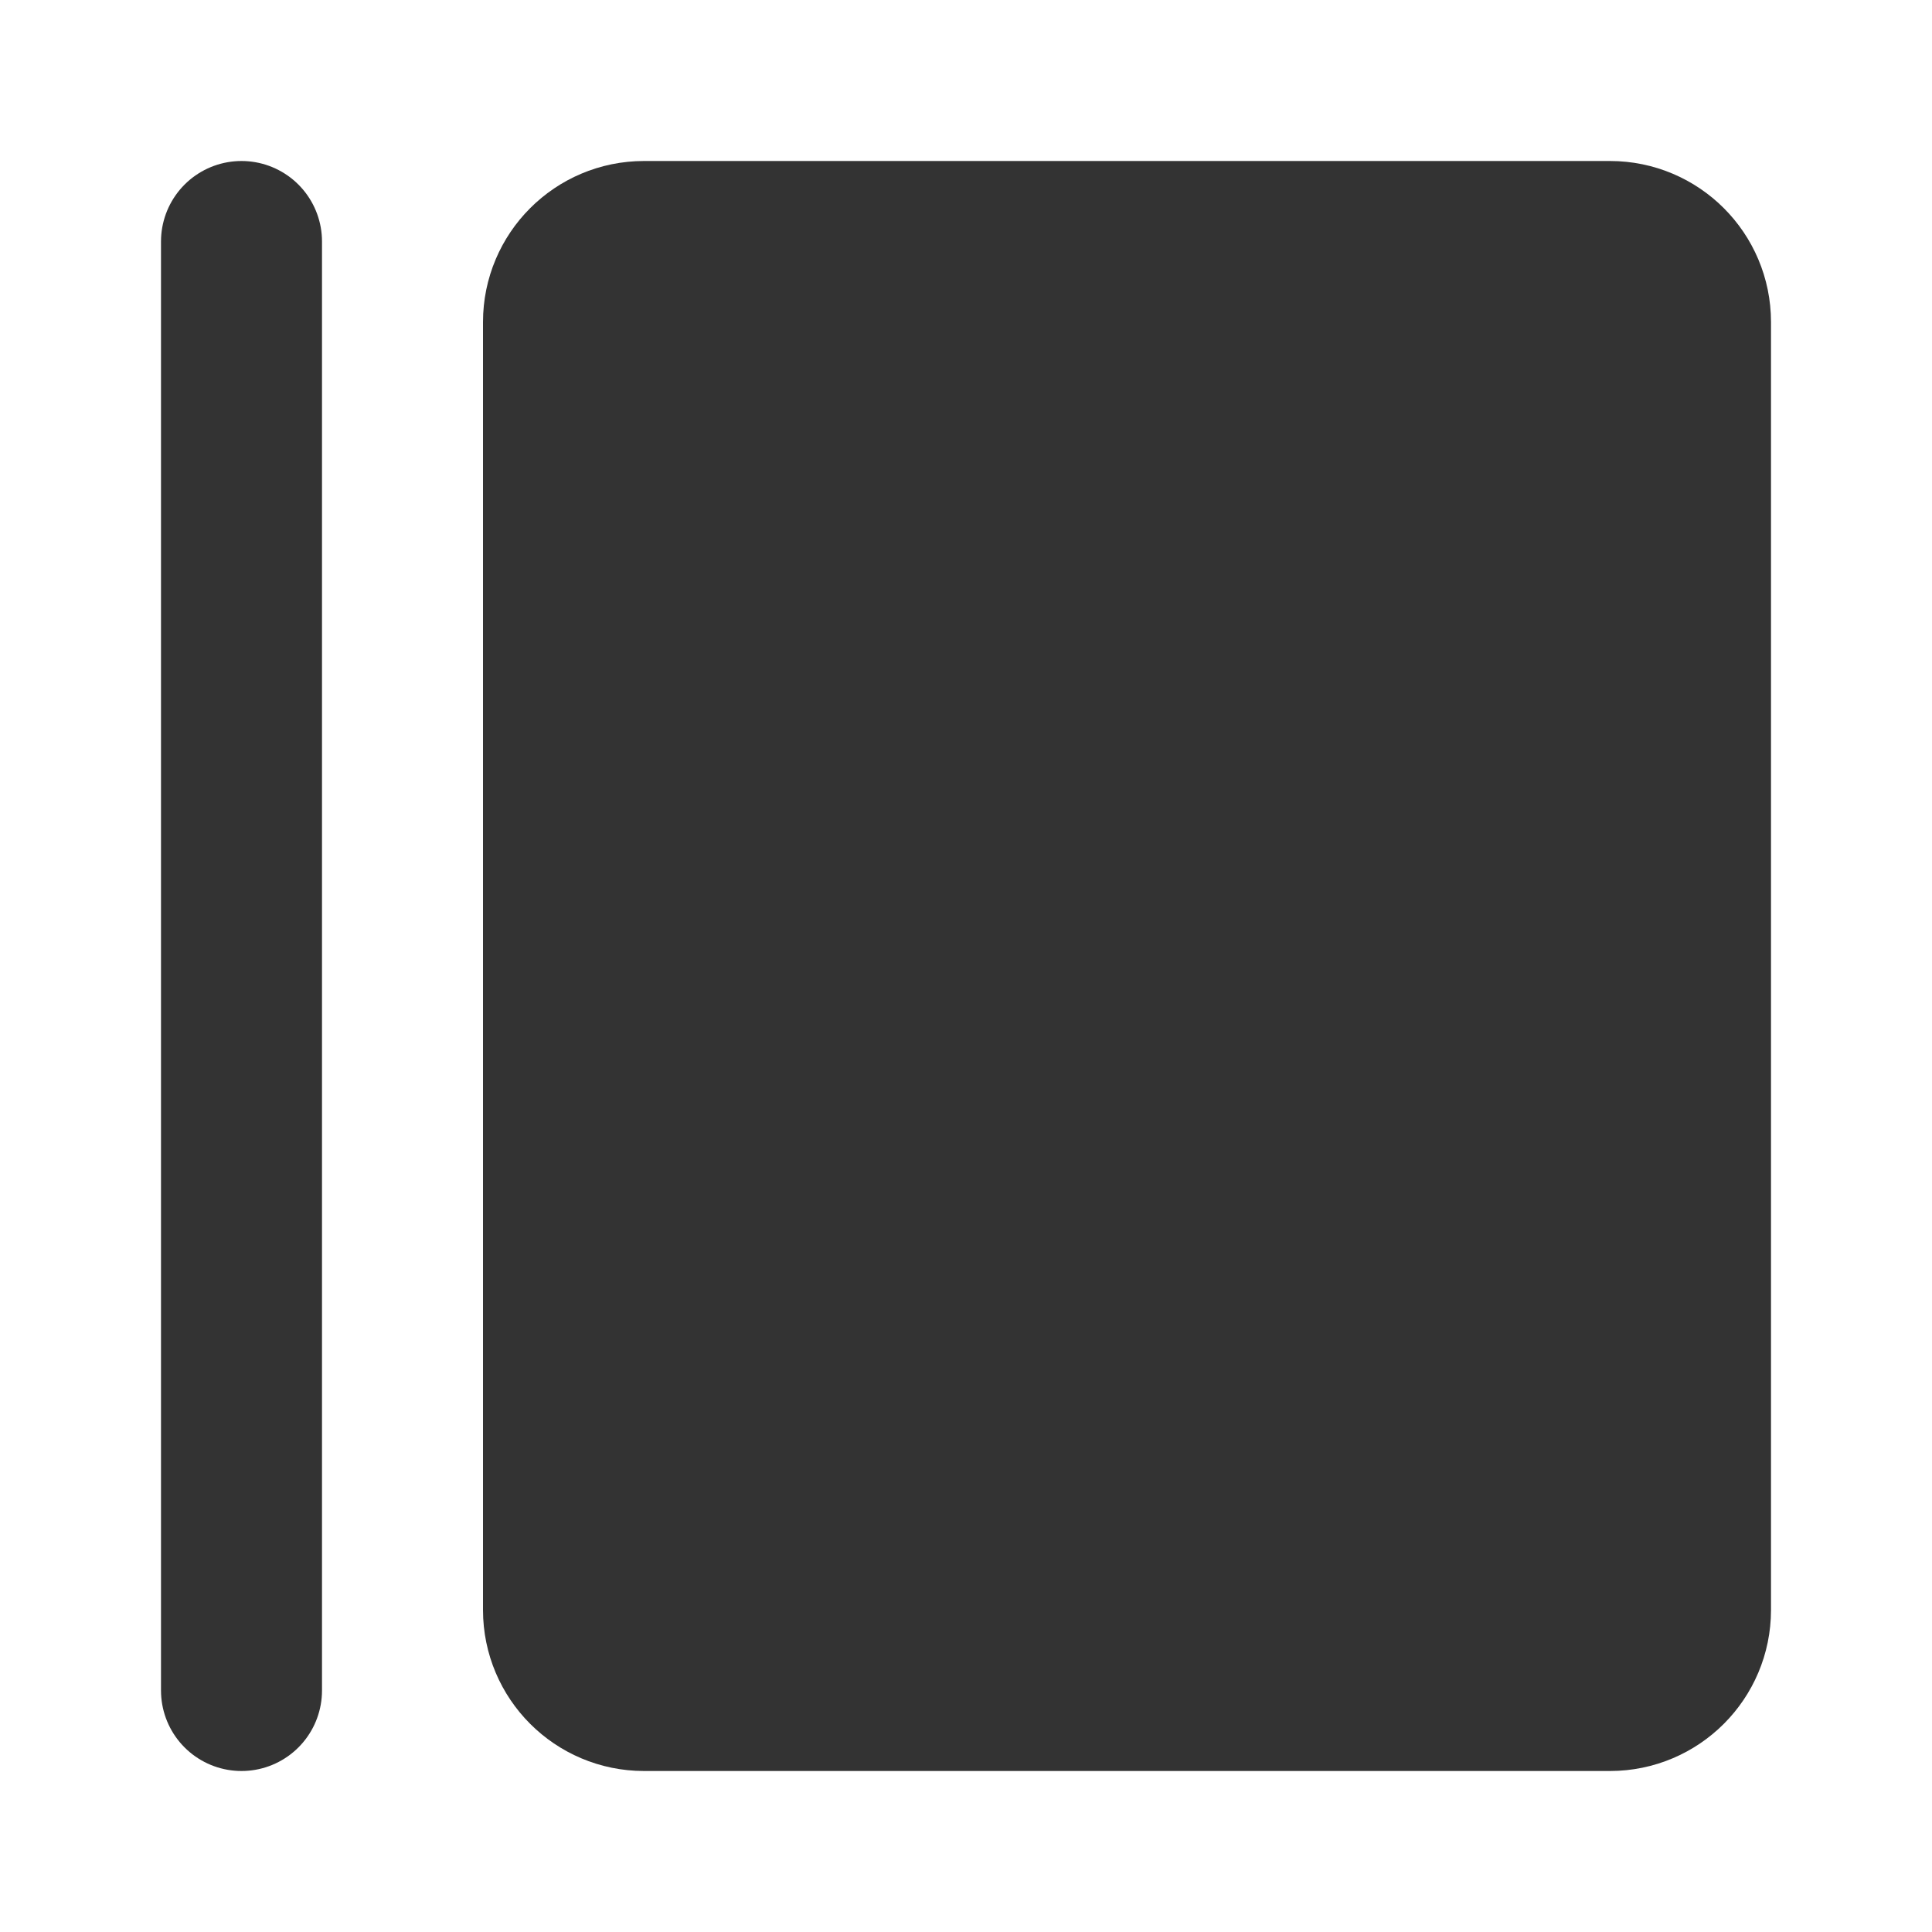 <svg width="24" height="24" viewBox="0 0 24 24" fill="none" xmlns="http://www.w3.org/2000/svg">
<path d="M20 3H8C7.448 3 7 3.448 7 4V20C7 20.552 7.448 21 8 21H20C20.552 21 21 20.552 21 20V4C21 3.448 20.552 3 20 3Z" fill="#333333" stroke="#333333" stroke-width="2" stroke-linecap="round" stroke-linejoin="round"/>
<path d="M3 3V21" stroke="#333333" stroke-width="2" stroke-linecap="round" stroke-linejoin="round"/>
</svg>
